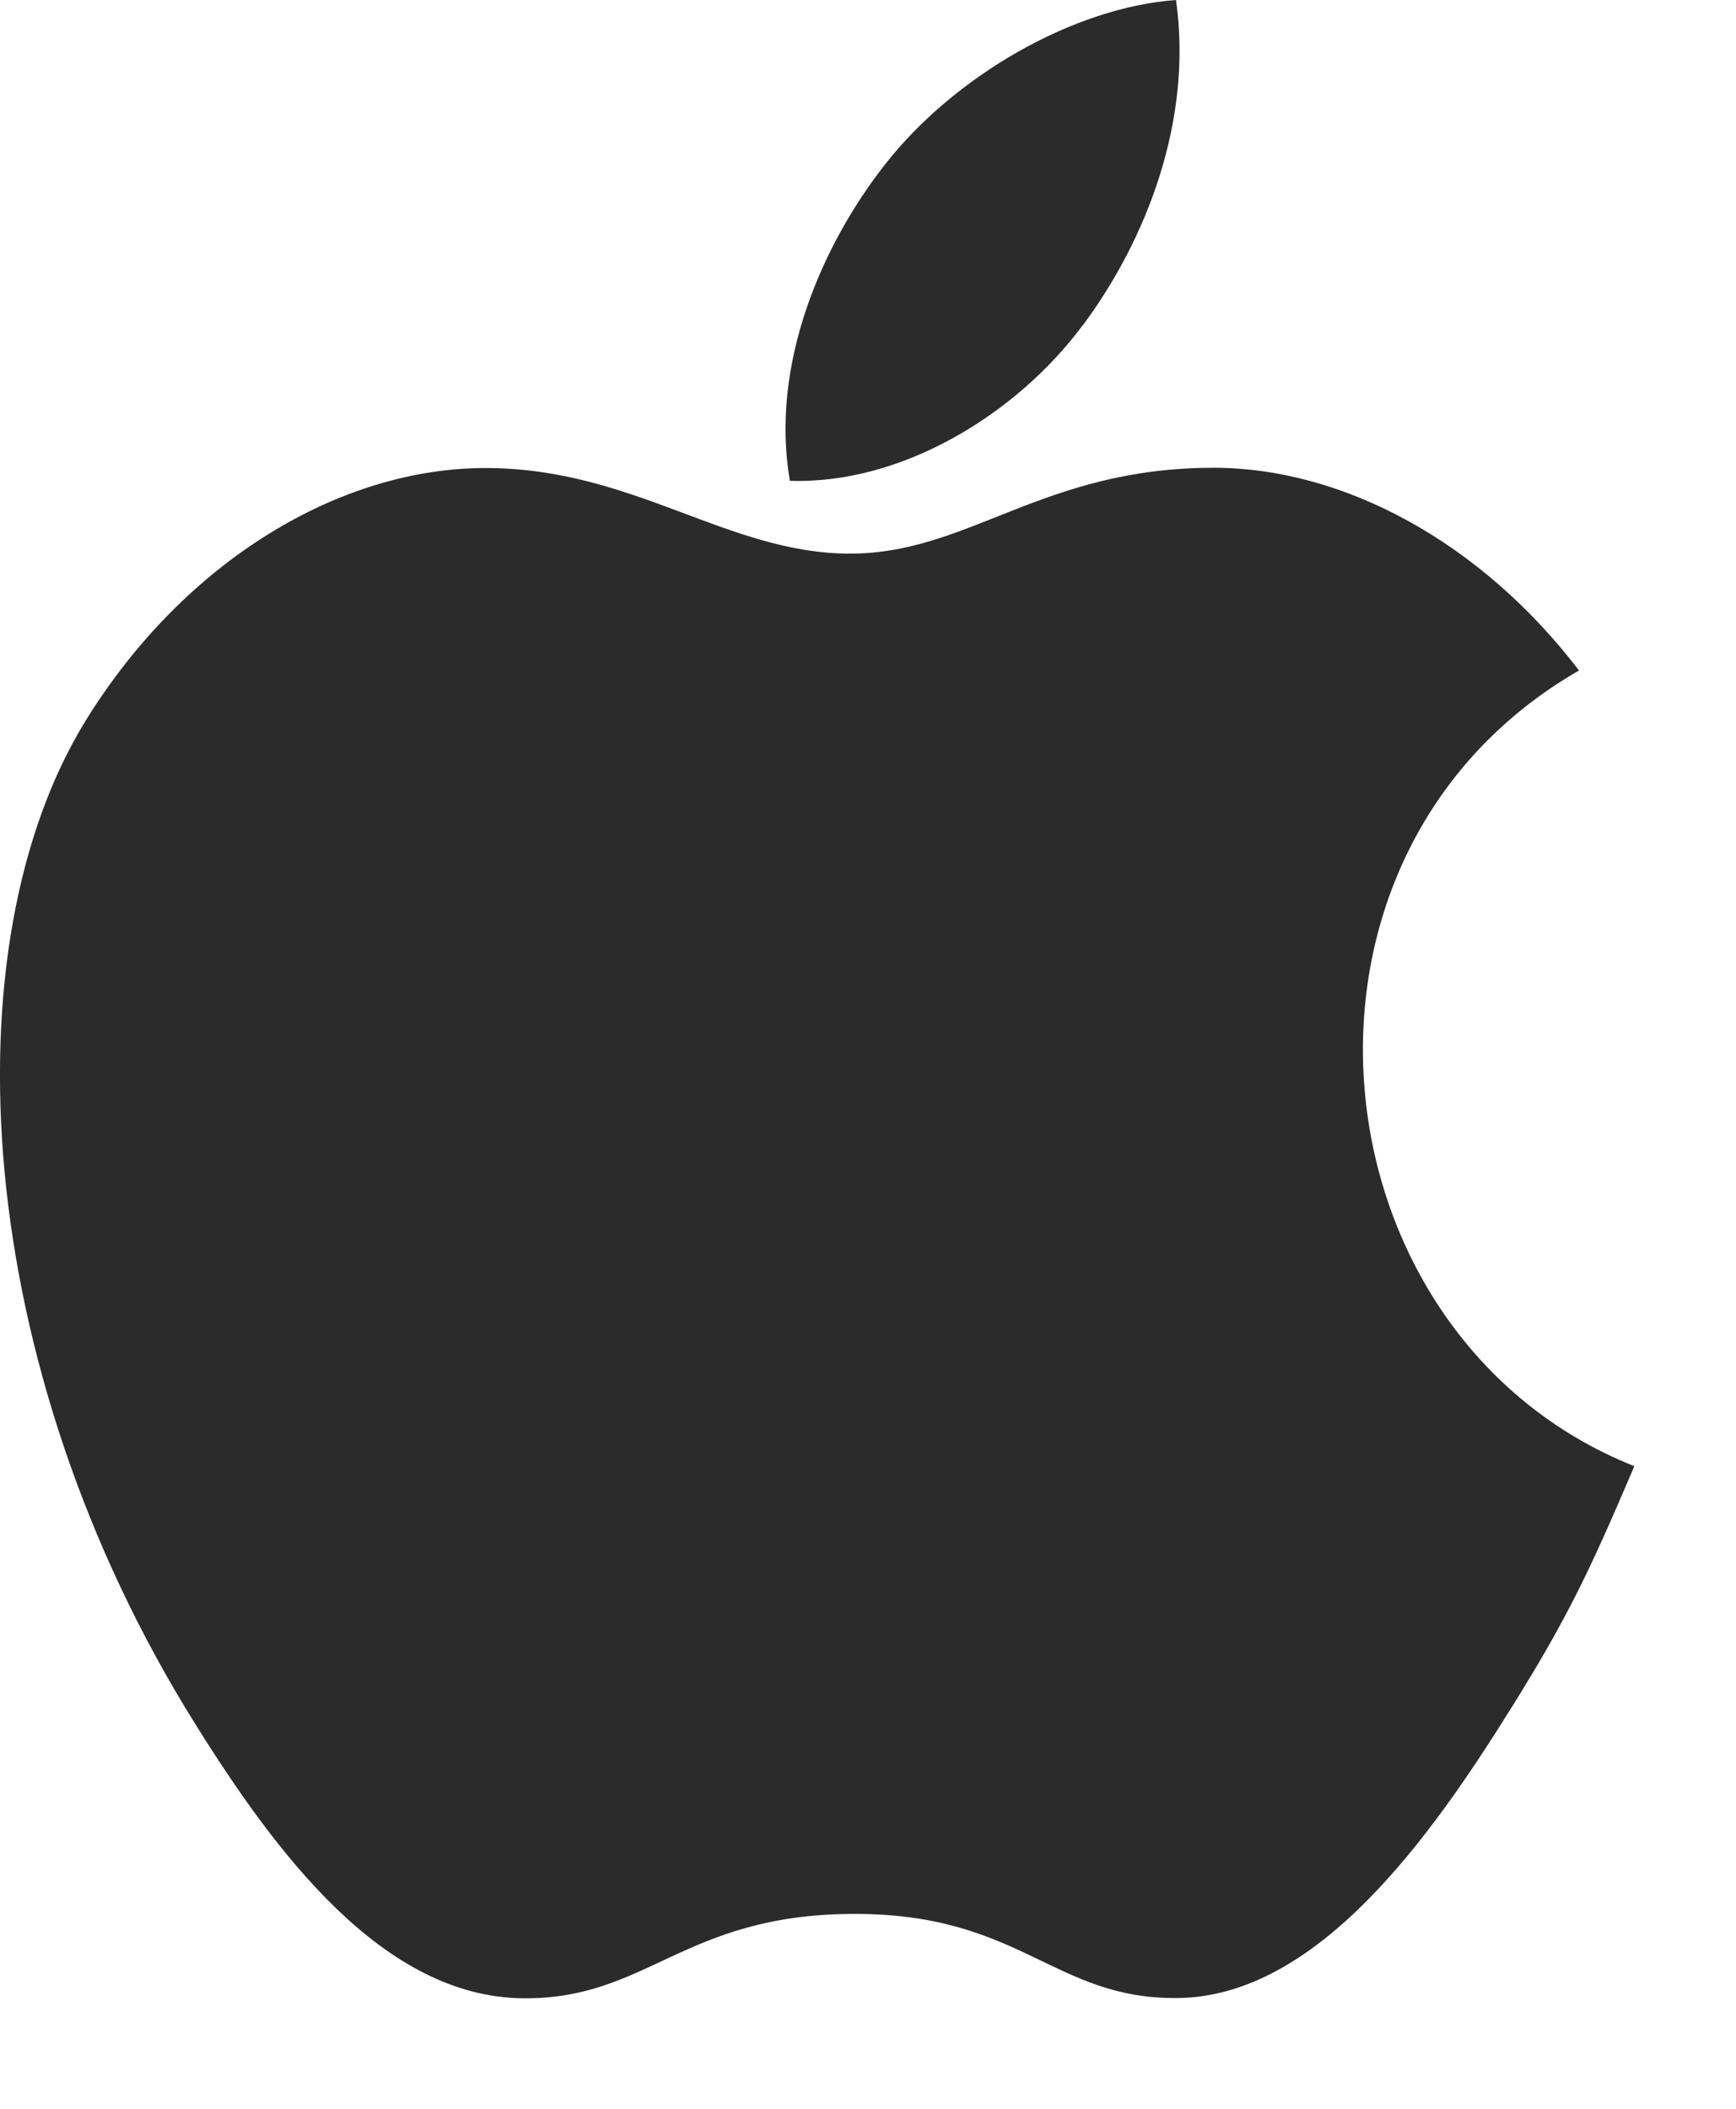 <svg xmlns="http://www.w3.org/2000/svg" width="14" height="17" viewBox="0 0 14 17"><path fill="#2B2B2B" fill-rule="evenodd" d="M13.18 11.82c-.358.838-.531 1.21-.995 1.953-.646 1.035-1.56 2.325-2.69 2.334-1.004.01-1.262-.687-2.626-.678-1.362.008-1.647.69-2.651.68-1.13-.01-1.995-1.173-2.642-2.209-1.81-2.892-2-6.288-.883-8.094.794-1.283 2.045-2.033 3.222-2.033 1.196 0 1.95.69 2.94.69.961 0 1.547-.692 2.932-.692 1.048 0 2.157.6 2.947 1.634-2.59 1.492-2.17 5.375.447 6.415zM8.738 2.615C9.24 1.937 9.622.978 9.484 0 8.66.059 7.699.609 7.138 1.325c-.51.649-.93 1.614-.768 2.551.9.03 1.829-.534 2.367-1.261z"/></svg>